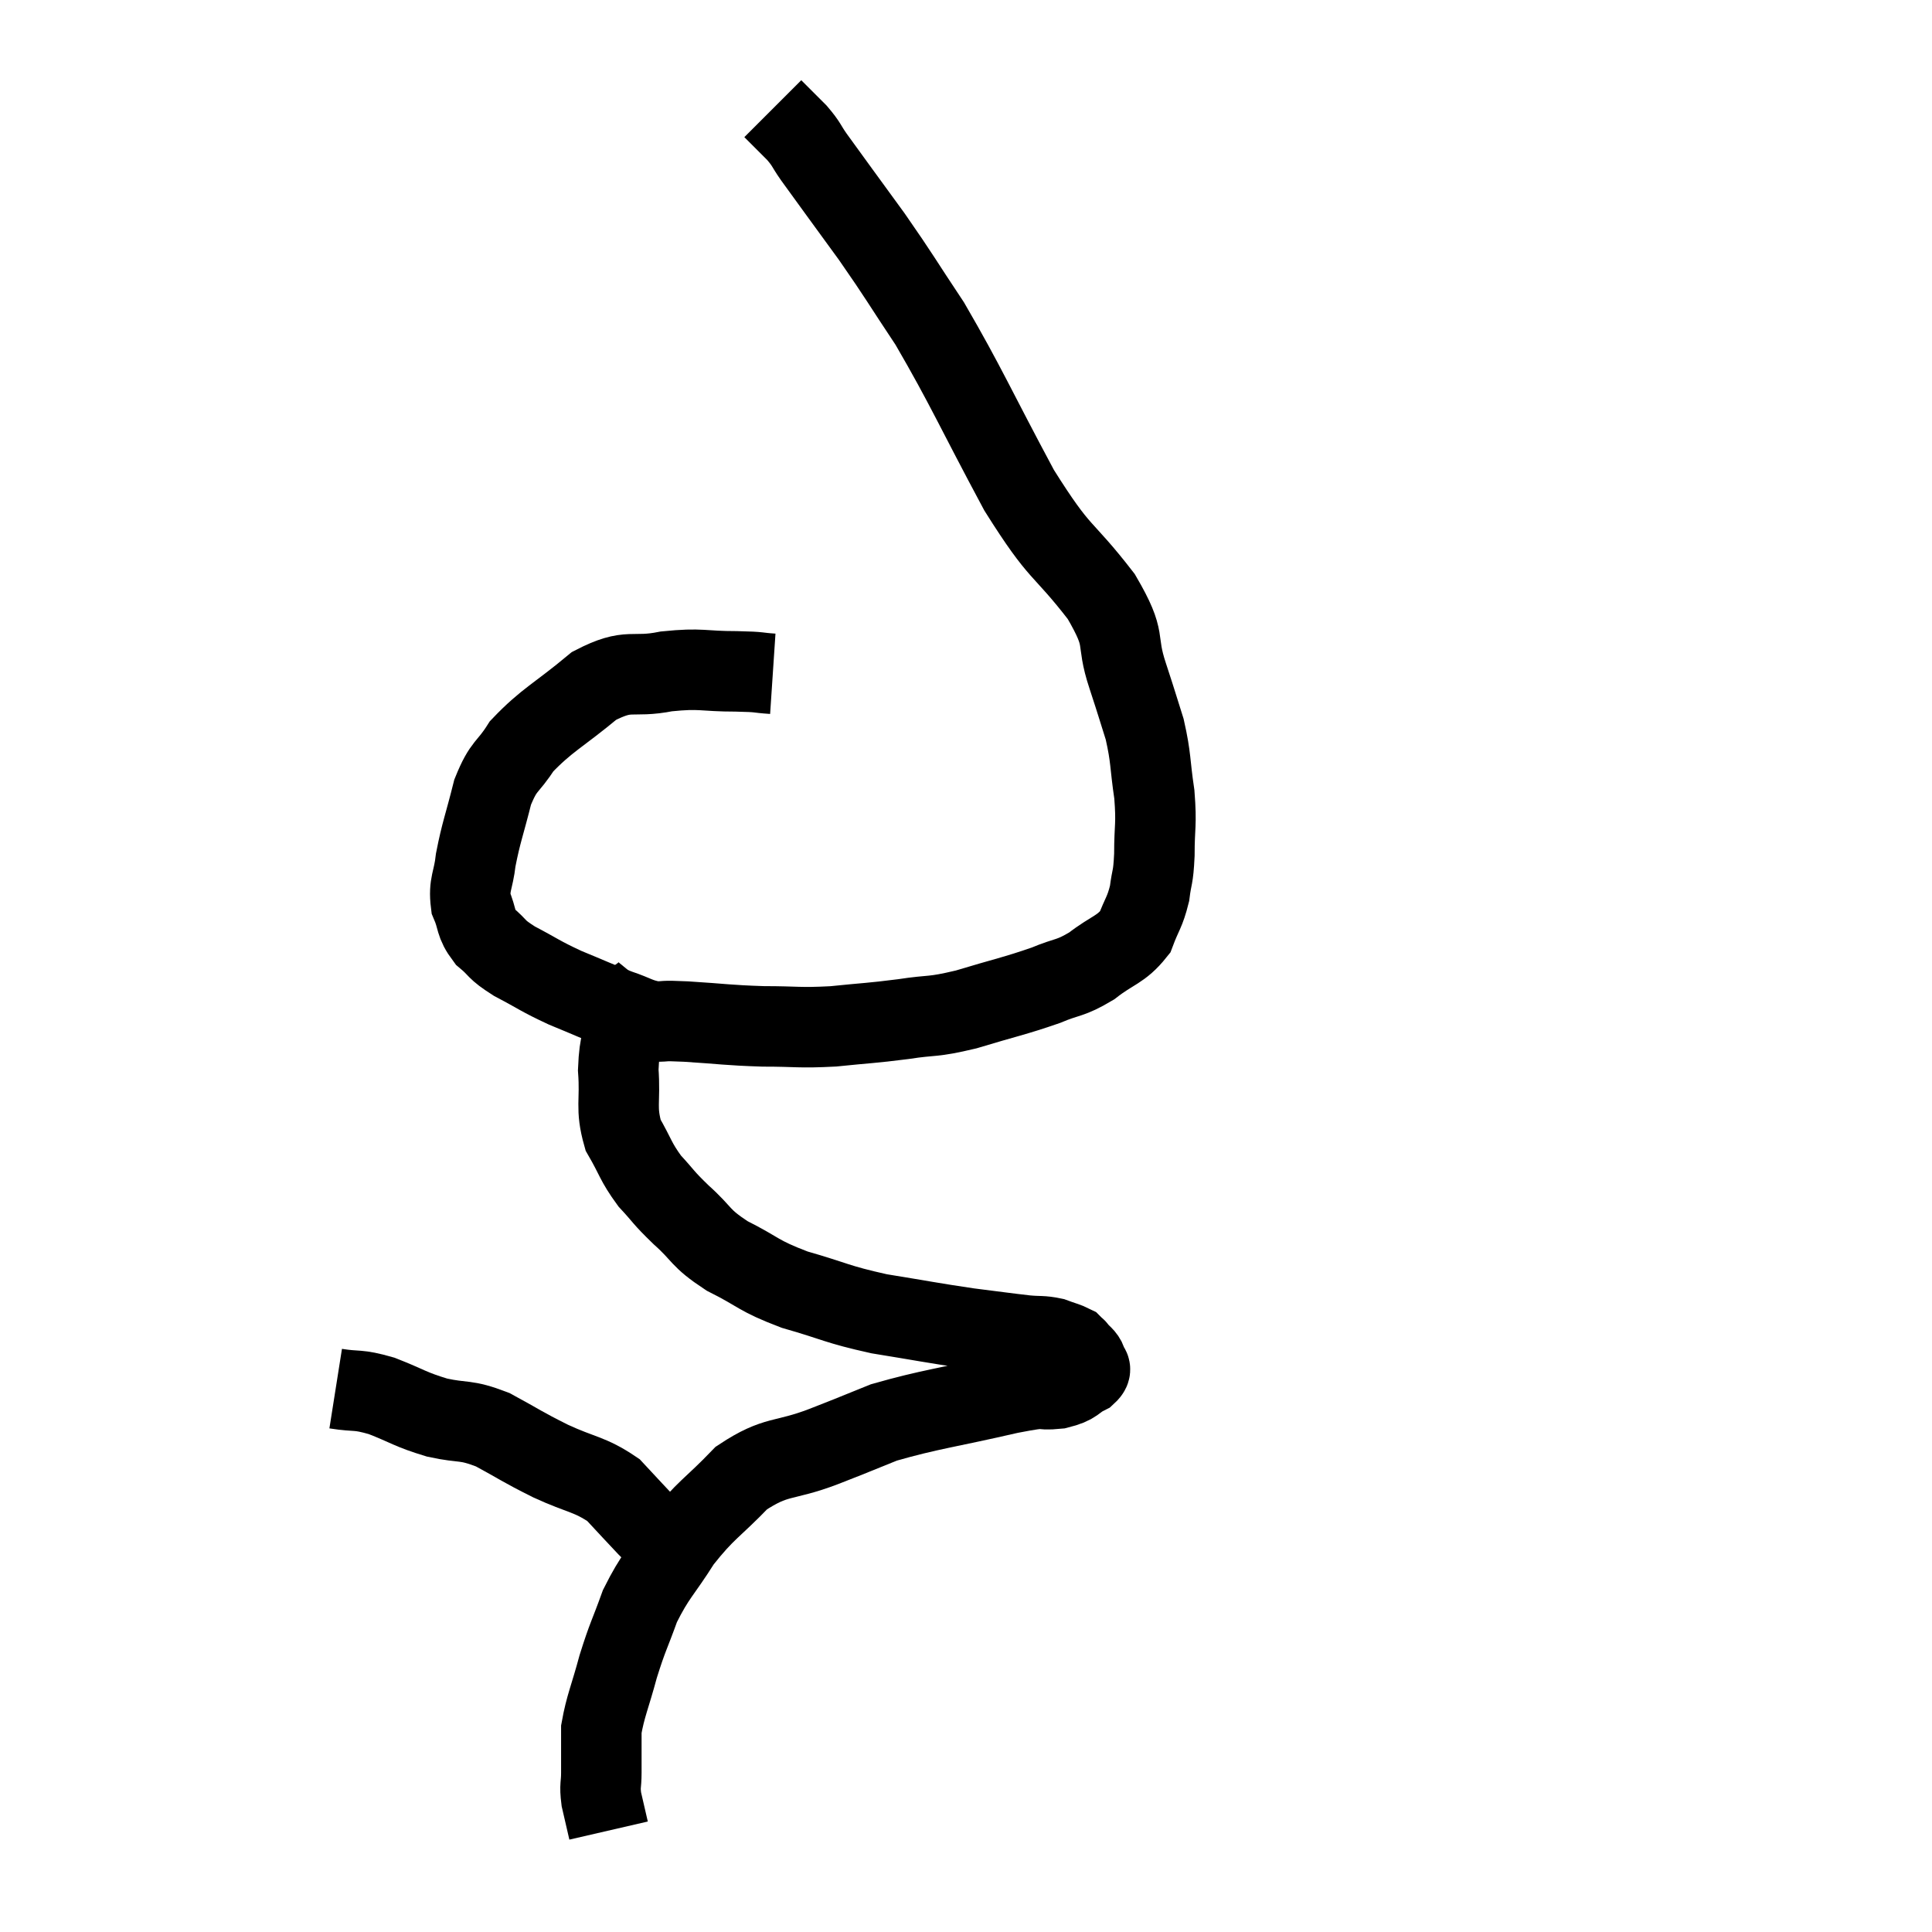 <svg width="48" height="48" viewBox="0 0 48 48" xmlns="http://www.w3.org/2000/svg"><path d="M 19.2 16.74 C 18.75 16.71, 18.96 16.695, 18.3 16.68 C 17.43 16.68, 17.445 16.59, 16.56 16.68 C 15.66 16.86, 15.66 16.575, 14.76 17.04 C 13.86 17.79, 13.59 17.88, 12.96 18.54 C 12.6 19.11, 12.525 18.975, 12.24 19.68 C 12.03 20.52, 11.955 20.67, 11.82 21.36 C 11.76 21.9, 11.64 21.96, 11.7 22.44 C 11.88 22.86, 11.79 22.92, 12.06 23.28 C 12.42 23.58, 12.285 23.565, 12.78 23.88 C 13.41 24.21, 13.395 24.24, 14.04 24.54 C 14.7 24.81, 14.805 24.87, 15.36 25.08 C 15.81 25.23, 15.84 25.305, 16.26 25.38 C 16.65 25.38, 16.365 25.35, 17.04 25.38 C 18 25.44, 18.045 25.47, 18.96 25.5 C 19.83 25.5, 19.83 25.545, 20.7 25.5 C 21.57 25.41, 21.615 25.425, 22.44 25.32 C 23.22 25.2, 23.115 25.29, 24 25.08 C 24.99 24.78, 25.2 24.75, 25.98 24.48 C 26.55 24.24, 26.565 24.33, 27.12 24 C 27.66 23.58, 27.84 23.61, 28.2 23.16 C 28.38 22.68, 28.44 22.68, 28.56 22.2 C 28.62 21.72, 28.65 21.855, 28.68 21.24 C 28.68 20.49, 28.74 20.52, 28.68 19.74 C 28.56 18.93, 28.605 18.855, 28.44 18.12 C 28.23 17.46, 28.29 17.625, 28.02 16.8 C 27.69 15.81, 28.035 15.975, 27.36 14.82 C 26.34 13.5, 26.385 13.875, 25.32 12.18 C 24.21 10.11, 24.015 9.615, 23.1 8.04 C 22.38 6.96, 22.38 6.915, 21.66 5.88 C 20.94 4.89, 20.685 4.545, 20.22 3.9 C 20.01 3.6, 20.055 3.6, 19.8 3.3 C 19.5 3, 19.35 2.85, 19.2 2.7 C 19.2 2.7, 19.2 2.7, 19.2 2.7 C 19.2 2.7, 19.2 2.7, 19.2 2.7 L 19.2 2.7" fill="none" stroke="black" stroke-width="2"></path><path d="M 16.14 24.54 C 15.87 24.87, 15.795 24.69, 15.6 25.2 C 15.48 25.89, 15.39 25.83, 15.36 26.58 C 15.42 27.39, 15.285 27.51, 15.48 28.2 C 15.81 28.77, 15.78 28.845, 16.14 29.34 C 16.53 29.76, 16.44 29.715, 16.92 30.18 C 17.49 30.69, 17.355 30.735, 18.06 31.2 C 18.9 31.62, 18.795 31.68, 19.74 32.04 C 20.79 32.34, 20.76 32.4, 21.84 32.64 C 22.95 32.82, 23.145 32.865, 24.06 33 C 24.78 33.09, 24.975 33.12, 25.5 33.18 C 25.83 33.21, 25.875 33.18, 26.16 33.24 C 26.4 33.33, 26.49 33.345, 26.64 33.42 C 26.7 33.48, 26.73 33.51, 26.76 33.54 C 26.76 33.54, 26.7 33.465, 26.76 33.54 C 26.88 33.69, 26.94 33.69, 27 33.84 C 27 33.99, 27.18 33.975, 27 34.14 C 26.64 34.32, 26.76 34.38, 26.28 34.5 C 25.68 34.56, 26.16 34.41, 25.08 34.62 C 23.52 34.98, 23.115 35.01, 21.96 35.34 C 21.21 35.64, 21.345 35.595, 20.46 35.94 C 19.44 36.33, 19.305 36.135, 18.42 36.72 C 17.67 37.5, 17.55 37.485, 16.92 38.28 C 16.41 39.09, 16.29 39.12, 15.9 39.9 C 15.63 40.65, 15.6 40.635, 15.36 41.4 C 15.15 42.18, 15.045 42.375, 14.94 42.96 C 14.94 43.35, 14.94 43.47, 14.94 43.74 C 14.94 43.89, 14.94 43.8, 14.94 44.04 C 14.94 44.37, 14.895 44.34, 14.94 44.7 C 15.03 45.09, 15.075 45.285, 15.12 45.48 L 15.12 45.48" fill="none" stroke="black" stroke-width="2"></path><path d="M 8.34 34.5 C 8.91 34.59, 8.85 34.5, 9.48 34.68 C 10.17 34.95, 10.17 35.01, 10.86 35.22 C 11.55 35.37, 11.535 35.25, 12.24 35.52 C 12.96 35.91, 12.93 35.925, 13.68 36.3 C 14.46 36.66, 14.64 36.615, 15.24 37.02 C 15.66 37.47, 15.795 37.62, 16.08 37.92 C 16.23 38.07, 16.305 38.145, 16.38 38.22 C 16.38 38.22, 16.38 38.22, 16.38 38.22 L 16.38 38.22" fill="none" stroke="black" stroke-width="2"></path></svg>